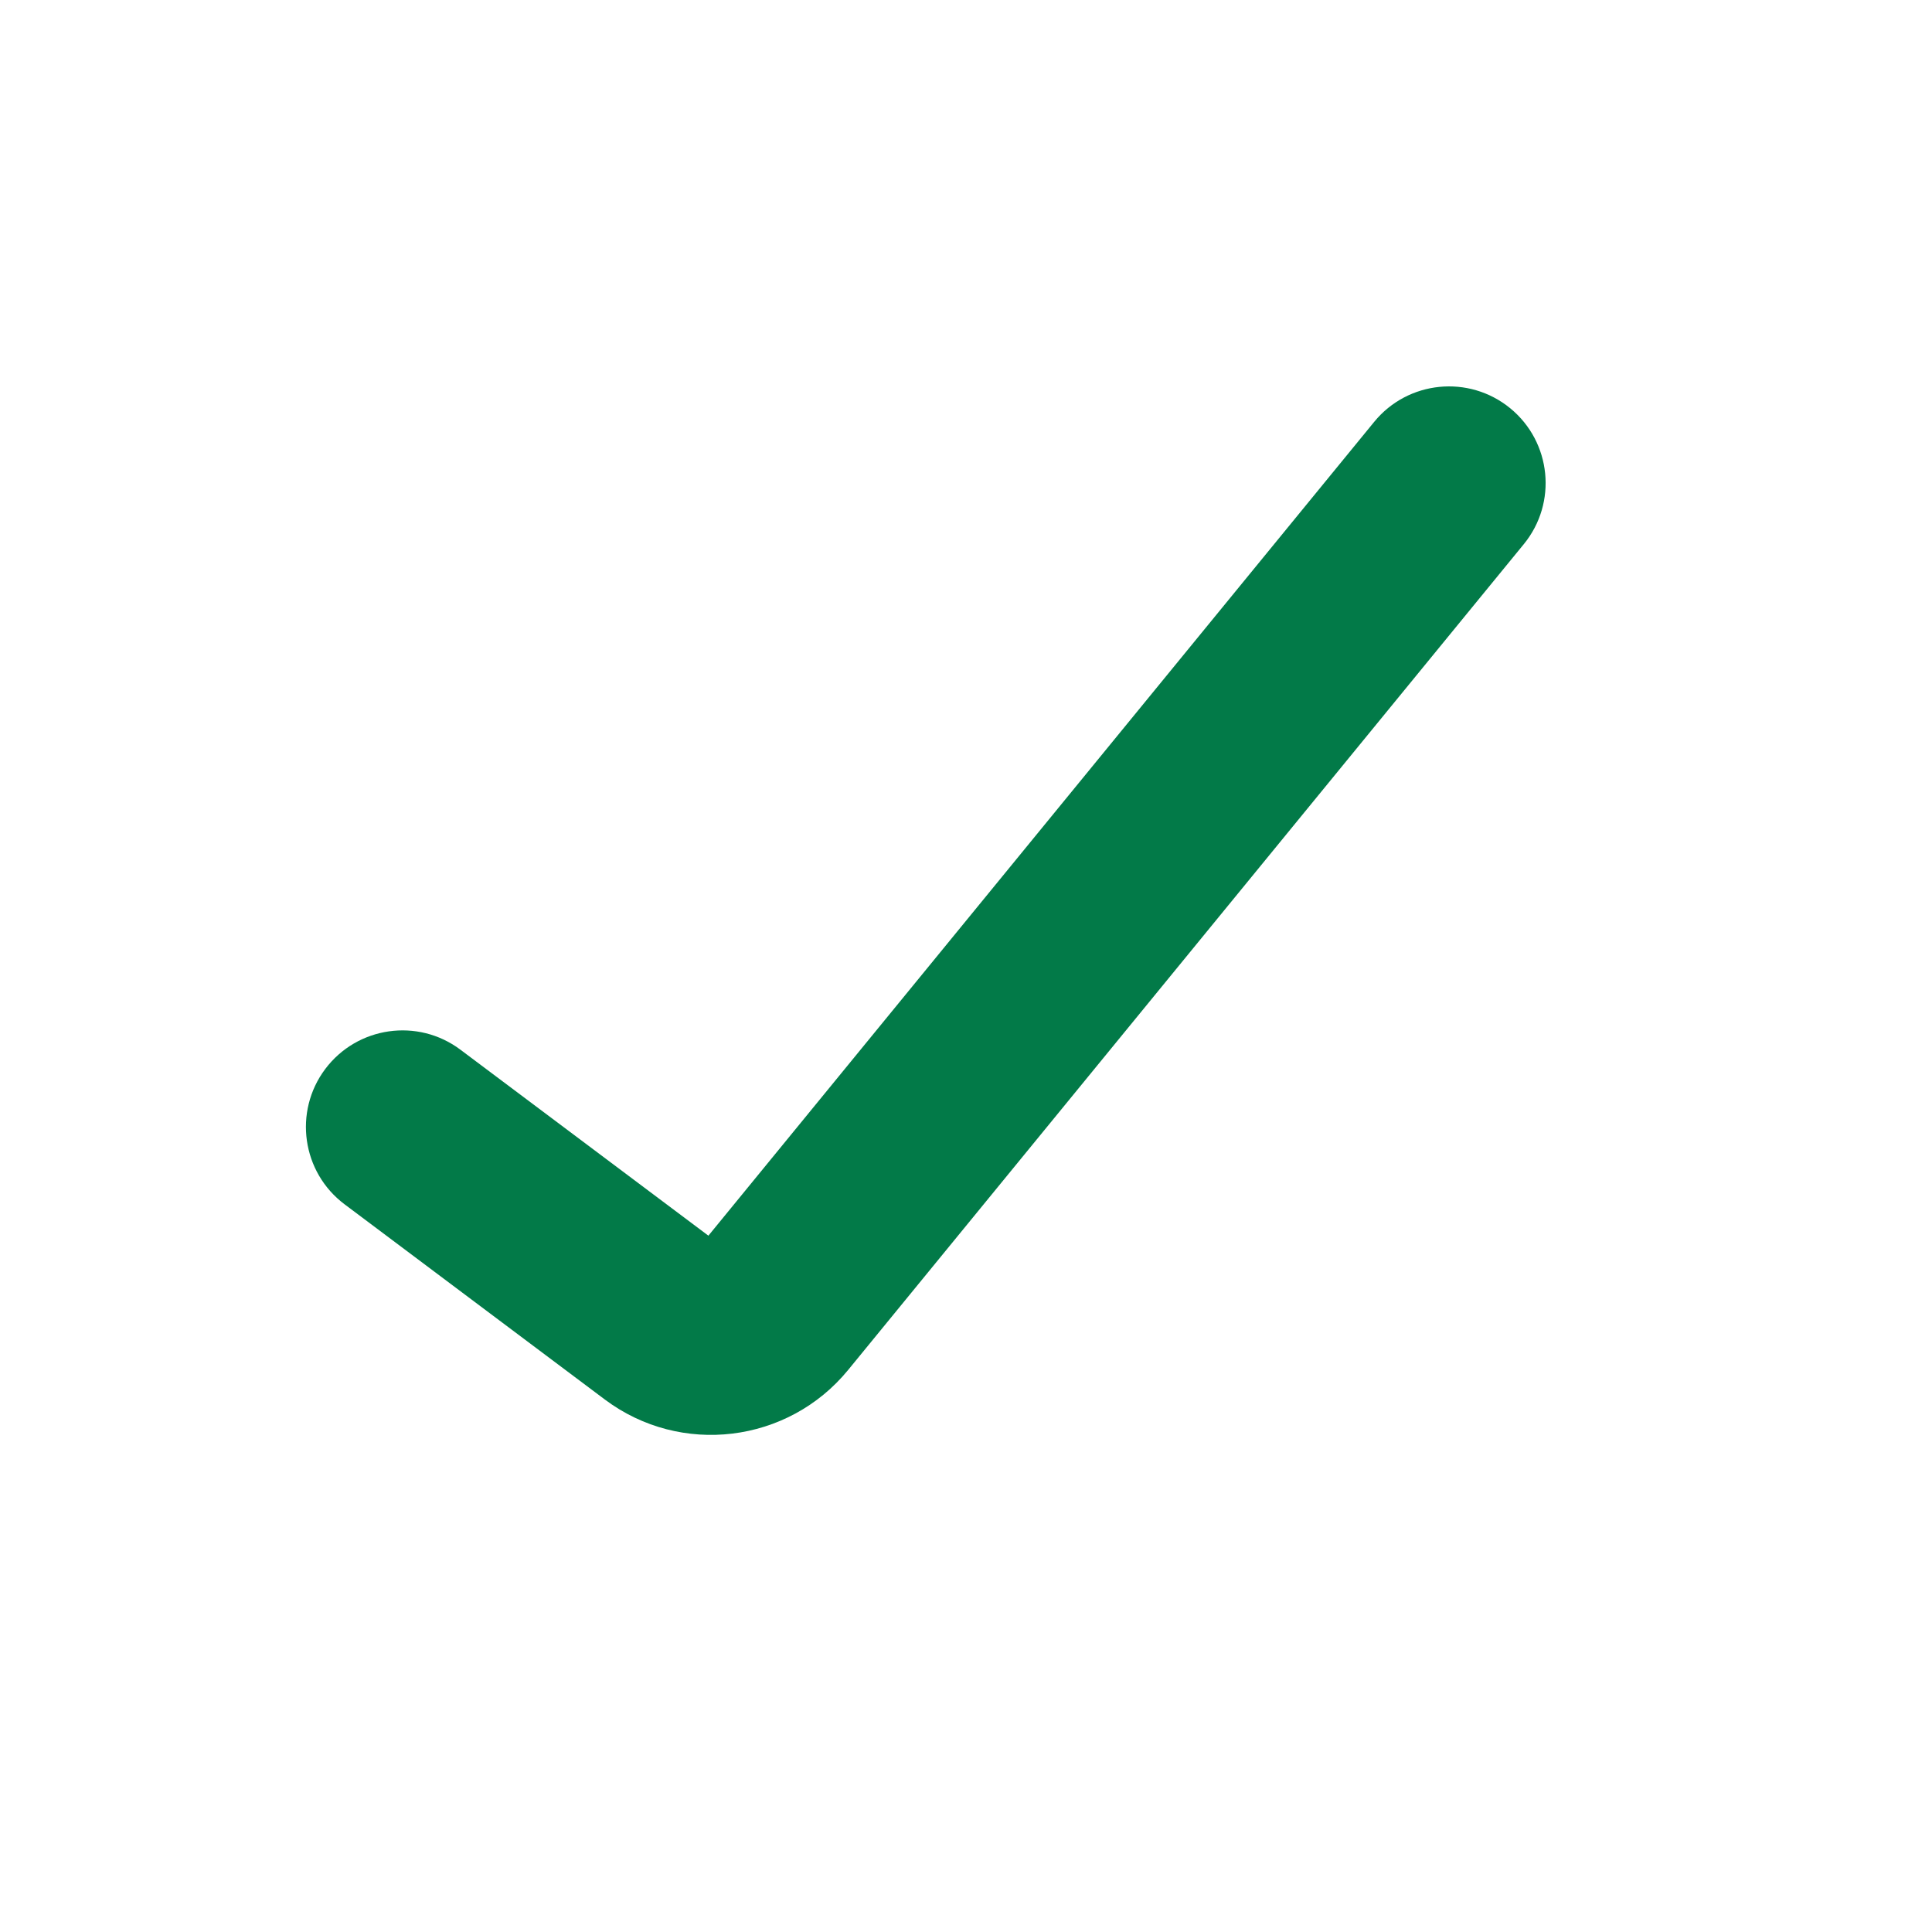 <svg width="24" height="24" viewBox="0 0 24 24" fill="none" xmlns="http://www.w3.org/2000/svg">
<path fill-rule="evenodd" clip-rule="evenodd" d="M18.76 5.071C19.273 5.491 19.349 6.247 18.929 6.76L10.536 17.018C9.789 17.93 8.456 18.092 7.513 17.385L4.28 14.96C3.75 14.562 3.643 13.81 4.04 13.28C4.438 12.75 5.19 12.642 5.72 13.04L8.8 15.35L17.071 5.24C17.491 4.727 18.247 4.652 18.76 5.071Z" fill="#027A48"/>
</svg>
